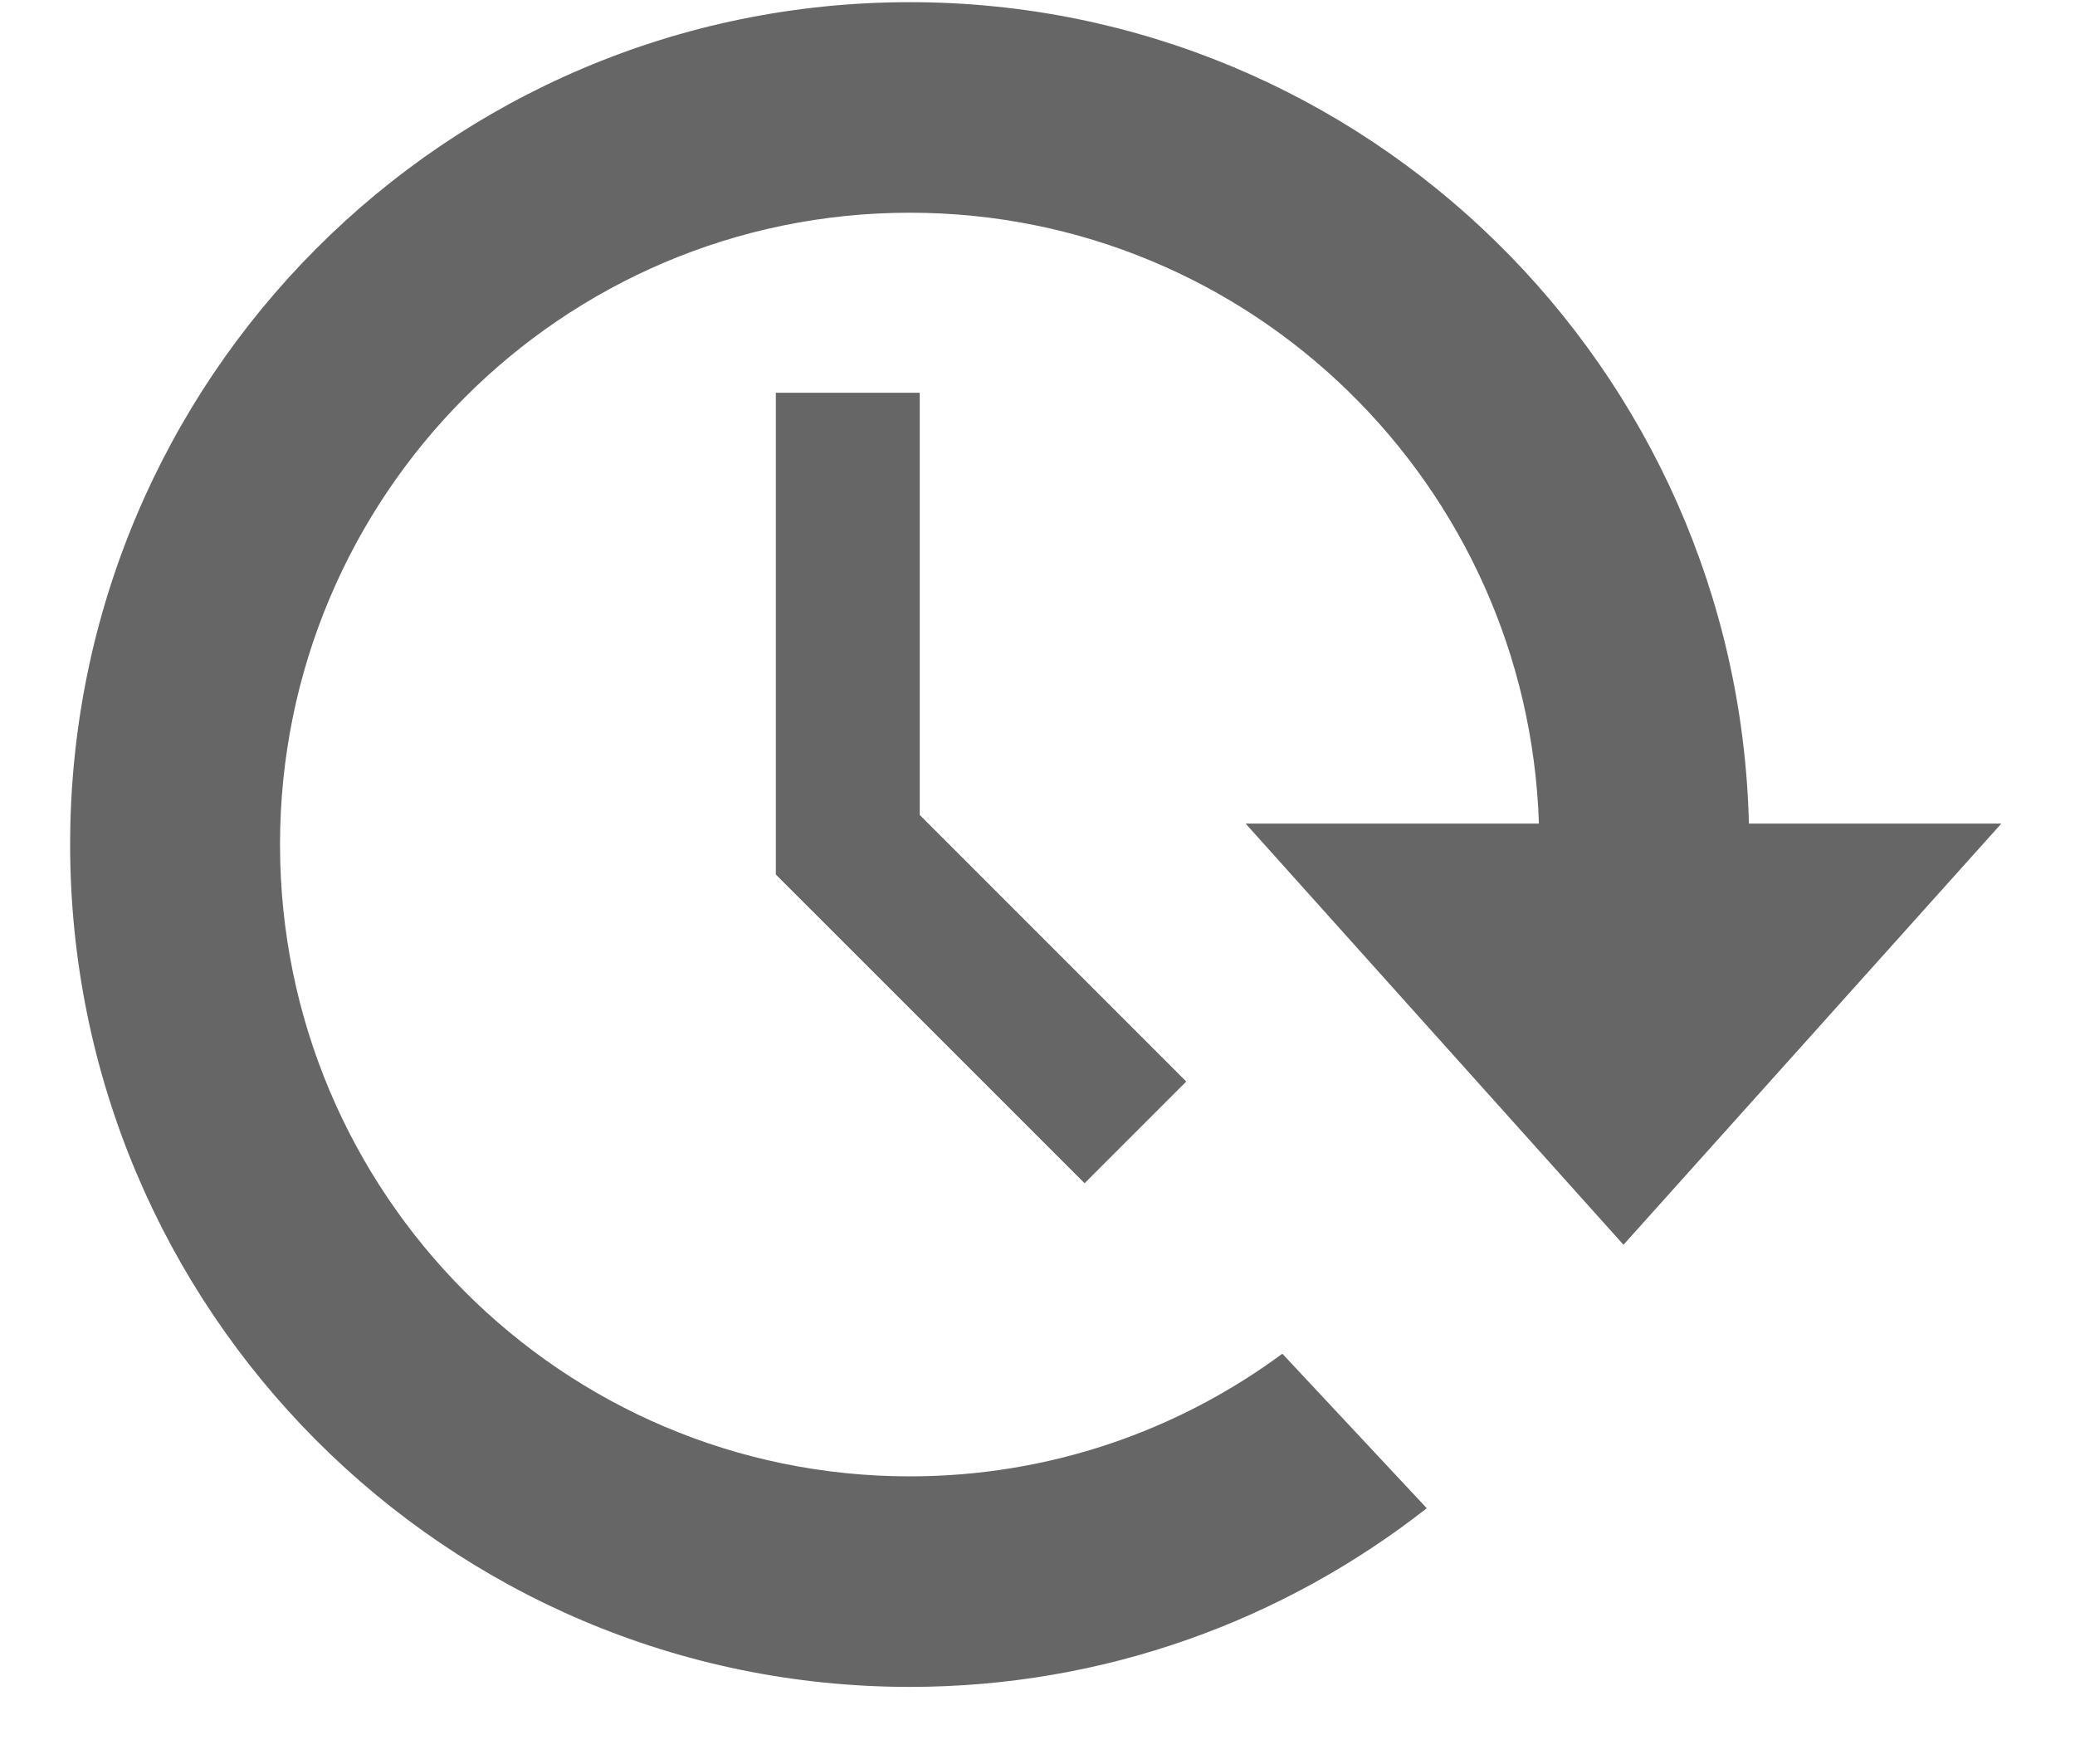<?xml version="1.0" encoding="UTF-8"?>
<svg width="20px" height="17px" viewBox="0 0 20 17" version="1.1" xmlns="http://www.w3.org/2000/svg" xmlns:xlink="http://www.w3.org/1999/xlink">
    <!-- Generator: Sketch 46.2 (44496) - http://www.bohemiancoding.com/sketch -->
    <title>redo</title>
    <desc>Created with Sketch.</desc>
    <defs></defs>
    <g id="Page-1" stroke="none" stroke-width="1" fill="none" fill-rule="evenodd">
        <g id="Desktop" transform="translate(-865, -499)">
            <g id="redo" transform="translate(865, 497)">
                <rect id="Rectangle-path" x="0" y="0" width="20" height="20"></rect>
                <path d="M8.769,2.021 C13.17,2.021 16.748,5.546 16.857,9.937 L19.29,9.937 L15.648,13.996 L12.006,9.937 L14.833,9.937 C14.726,6.668 12.053,4.05 8.769,4.05 C5.416,4.05 2.699,6.777 2.699,10.139 C2.699,13.501 5.417,16.228 8.769,16.228 C10.113,16.228 11.354,15.789 12.36,15.046 L13.752,16.535 C12.377,17.613 10.648,18.257 8.769,18.257 C4.299,18.257 0.676,14.622 0.676,10.138 C0.676,5.654 4.299,2.021 8.769,2.021 L8.769,2.021 Z M7.478,5.784 L7.478,10.428 L10.454,13.403 L11.434,12.423 L8.865,9.854 L8.865,5.785 L7.478,5.785 L7.478,5.784 Z" id="Shape" fill="#666666"></path>
            </g>
        </g>
    </g>
</svg>